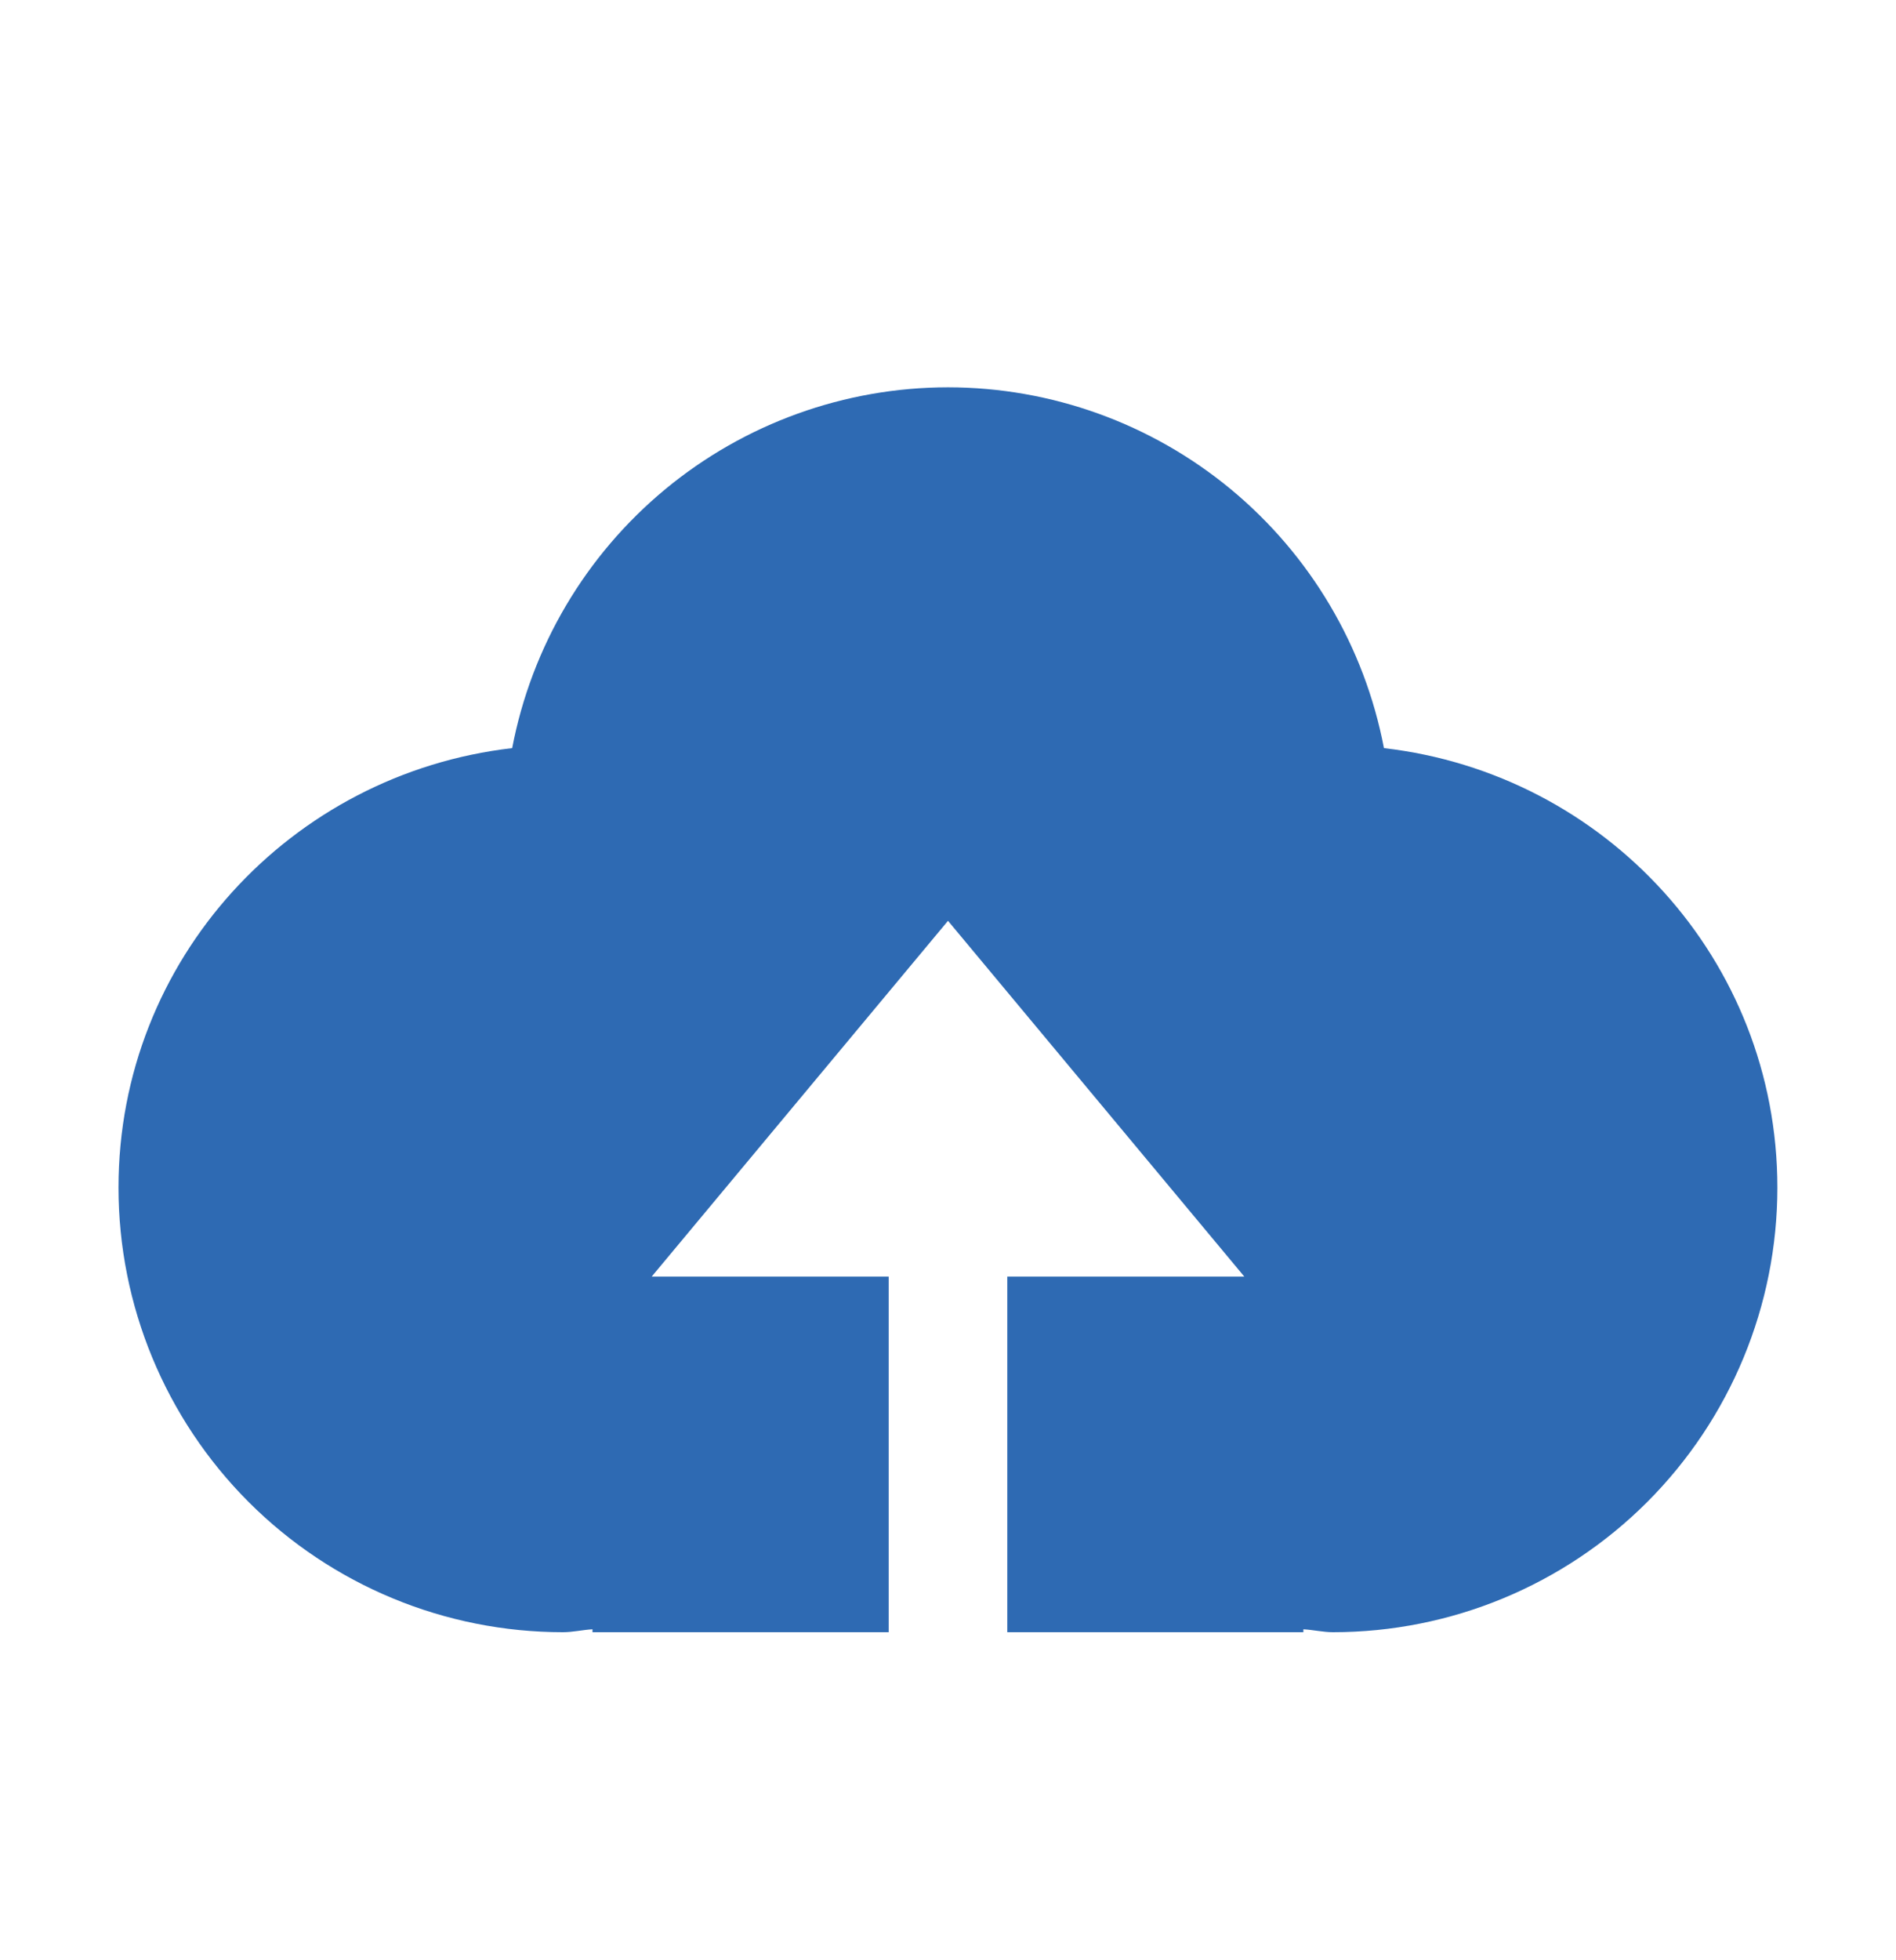 <svg width="30" height="31" viewBox="0 0 30 31" fill="none" xmlns="http://www.w3.org/2000/svg">
<path d="M15.938 25.812V20.188H19.688L15 14.562L10.312 20.188H14.062V25.812H9.375V25.766C9.217 25.775 9.068 25.812 8.906 25.812C7.041 25.812 5.253 25.072 3.934 23.753C2.616 22.434 1.875 20.646 1.875 18.781C1.875 15.174 4.603 12.234 8.104 11.831C8.411 10.226 9.267 8.779 10.526 7.737C11.784 6.696 13.367 6.126 15 6.125C16.634 6.126 18.216 6.696 19.475 7.737C20.734 8.779 21.591 10.226 21.898 11.831C25.399 12.234 28.123 15.174 28.123 18.781C28.123 20.646 27.382 22.434 26.064 23.753C24.745 25.072 22.957 25.812 21.092 25.812C20.934 25.812 20.782 25.775 20.623 25.766V25.812H15.938Z" fill="#2E6AB3"/>
</svg>
